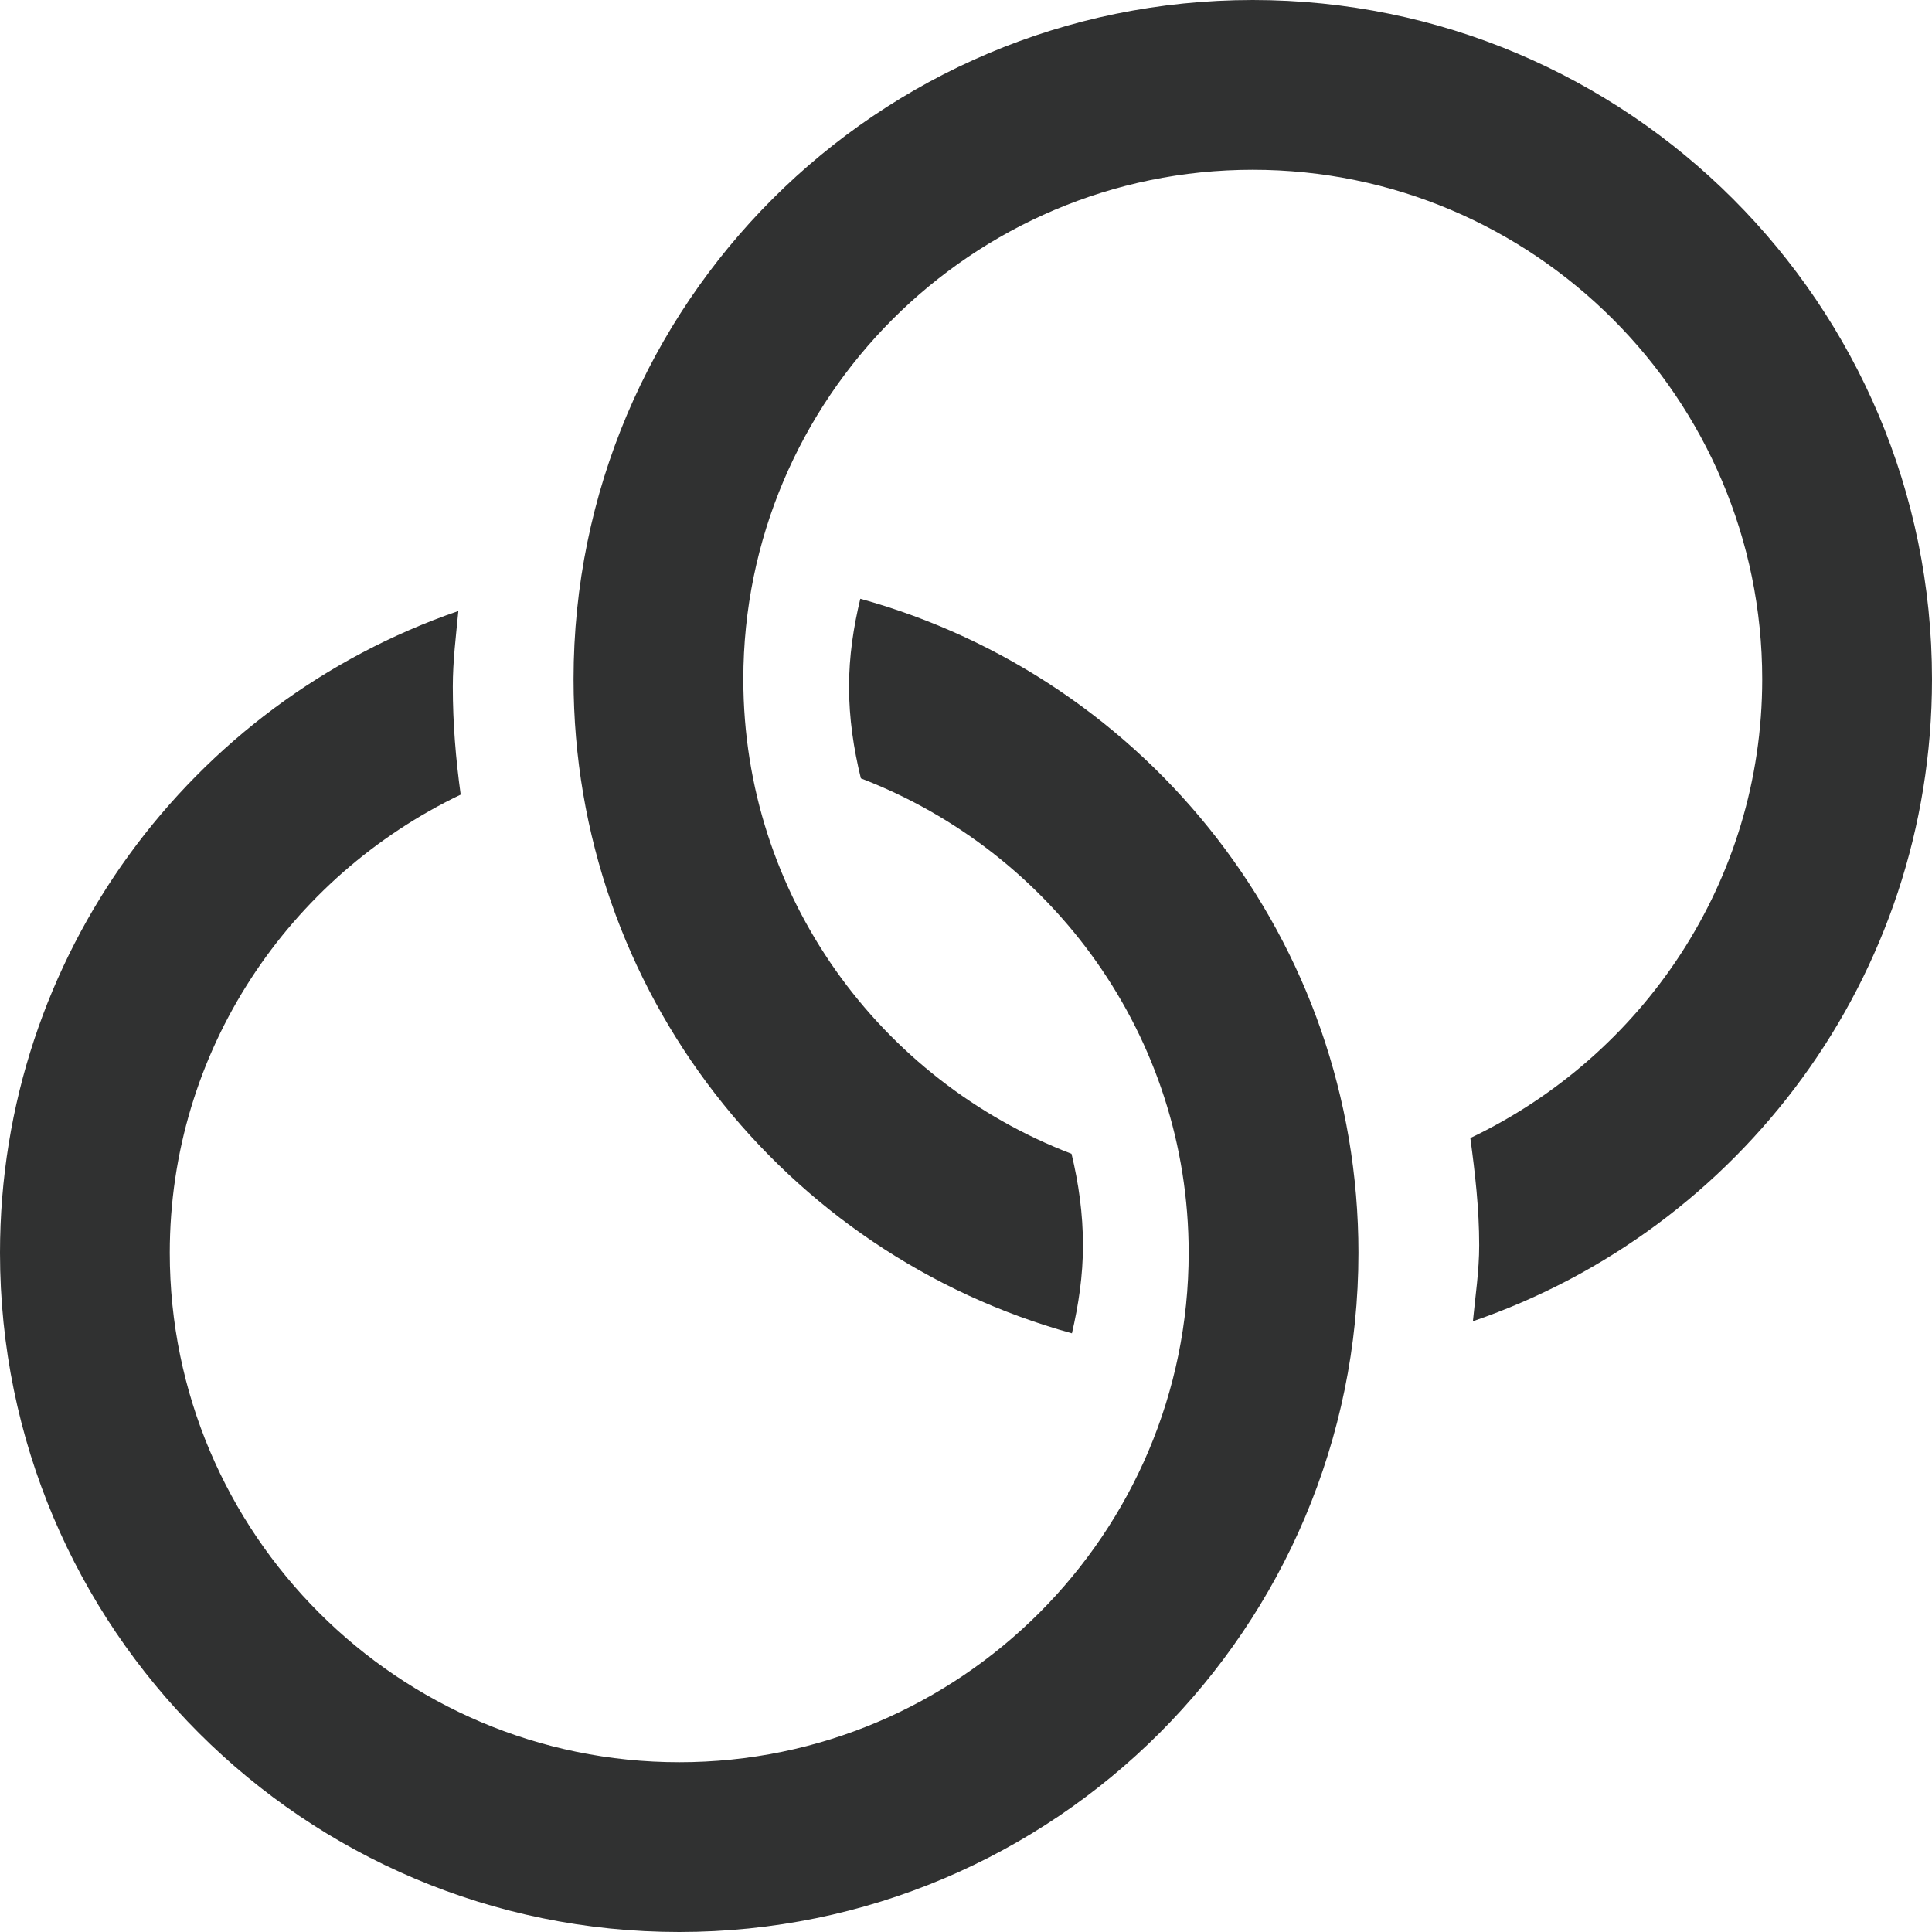 <svg width="24" height="24" viewBox="0 0 24 24" fill="none" xmlns="http://www.w3.org/2000/svg">
<g clip-path="url(#clip0_28_4031)">
<path d="M15.562 0C10.903 0 7.125 3.778 7.125 8.438C7.125 12.318 9.749 15.579 13.316 16.563C13.398 16.21 13.453 15.847 13.453 15.469C13.453 15.077 13.399 14.698 13.311 14.333C10.934 13.421 9.234 11.132 9.234 8.438C9.234 4.948 12.073 2.109 15.562 2.109C19.052 2.109 21.891 4.948 21.891 8.438C21.891 10.957 20.4 13.119 18.265 14.137C18.324 14.574 18.375 15.015 18.375 15.469C18.375 15.79 18.327 16.099 18.297 16.413C21.613 15.276 24 12.139 24 8.438C24 3.778 20.222 0 15.562 0Z" fill="#303131"/>
<path d="M10.687 7.438C10.602 7.79 10.547 8.153 10.547 8.531C10.547 8.923 10.604 9.302 10.694 9.669C13.069 10.581 14.766 12.87 14.766 15.563C14.766 19.052 11.927 21.891 8.438 21.891C4.948 21.891 2.109 19.052 2.109 15.563C2.109 13.049 3.594 10.891 5.723 9.871C5.662 9.431 5.625 8.984 5.625 8.531C5.625 8.212 5.664 7.902 5.694 7.59C2.383 8.73 0 11.864 0 15.563C0 20.223 3.778 24 8.438 24C13.097 24 16.875 20.223 16.875 15.563C16.875 11.683 14.253 8.423 10.687 7.438Z" fill="#303131"/>
</g>
<defs>
<clipPath id="clip0_28_4031">
<rect width="24" height="24" fill="white"/>
</clipPath>
</defs>
</svg>

